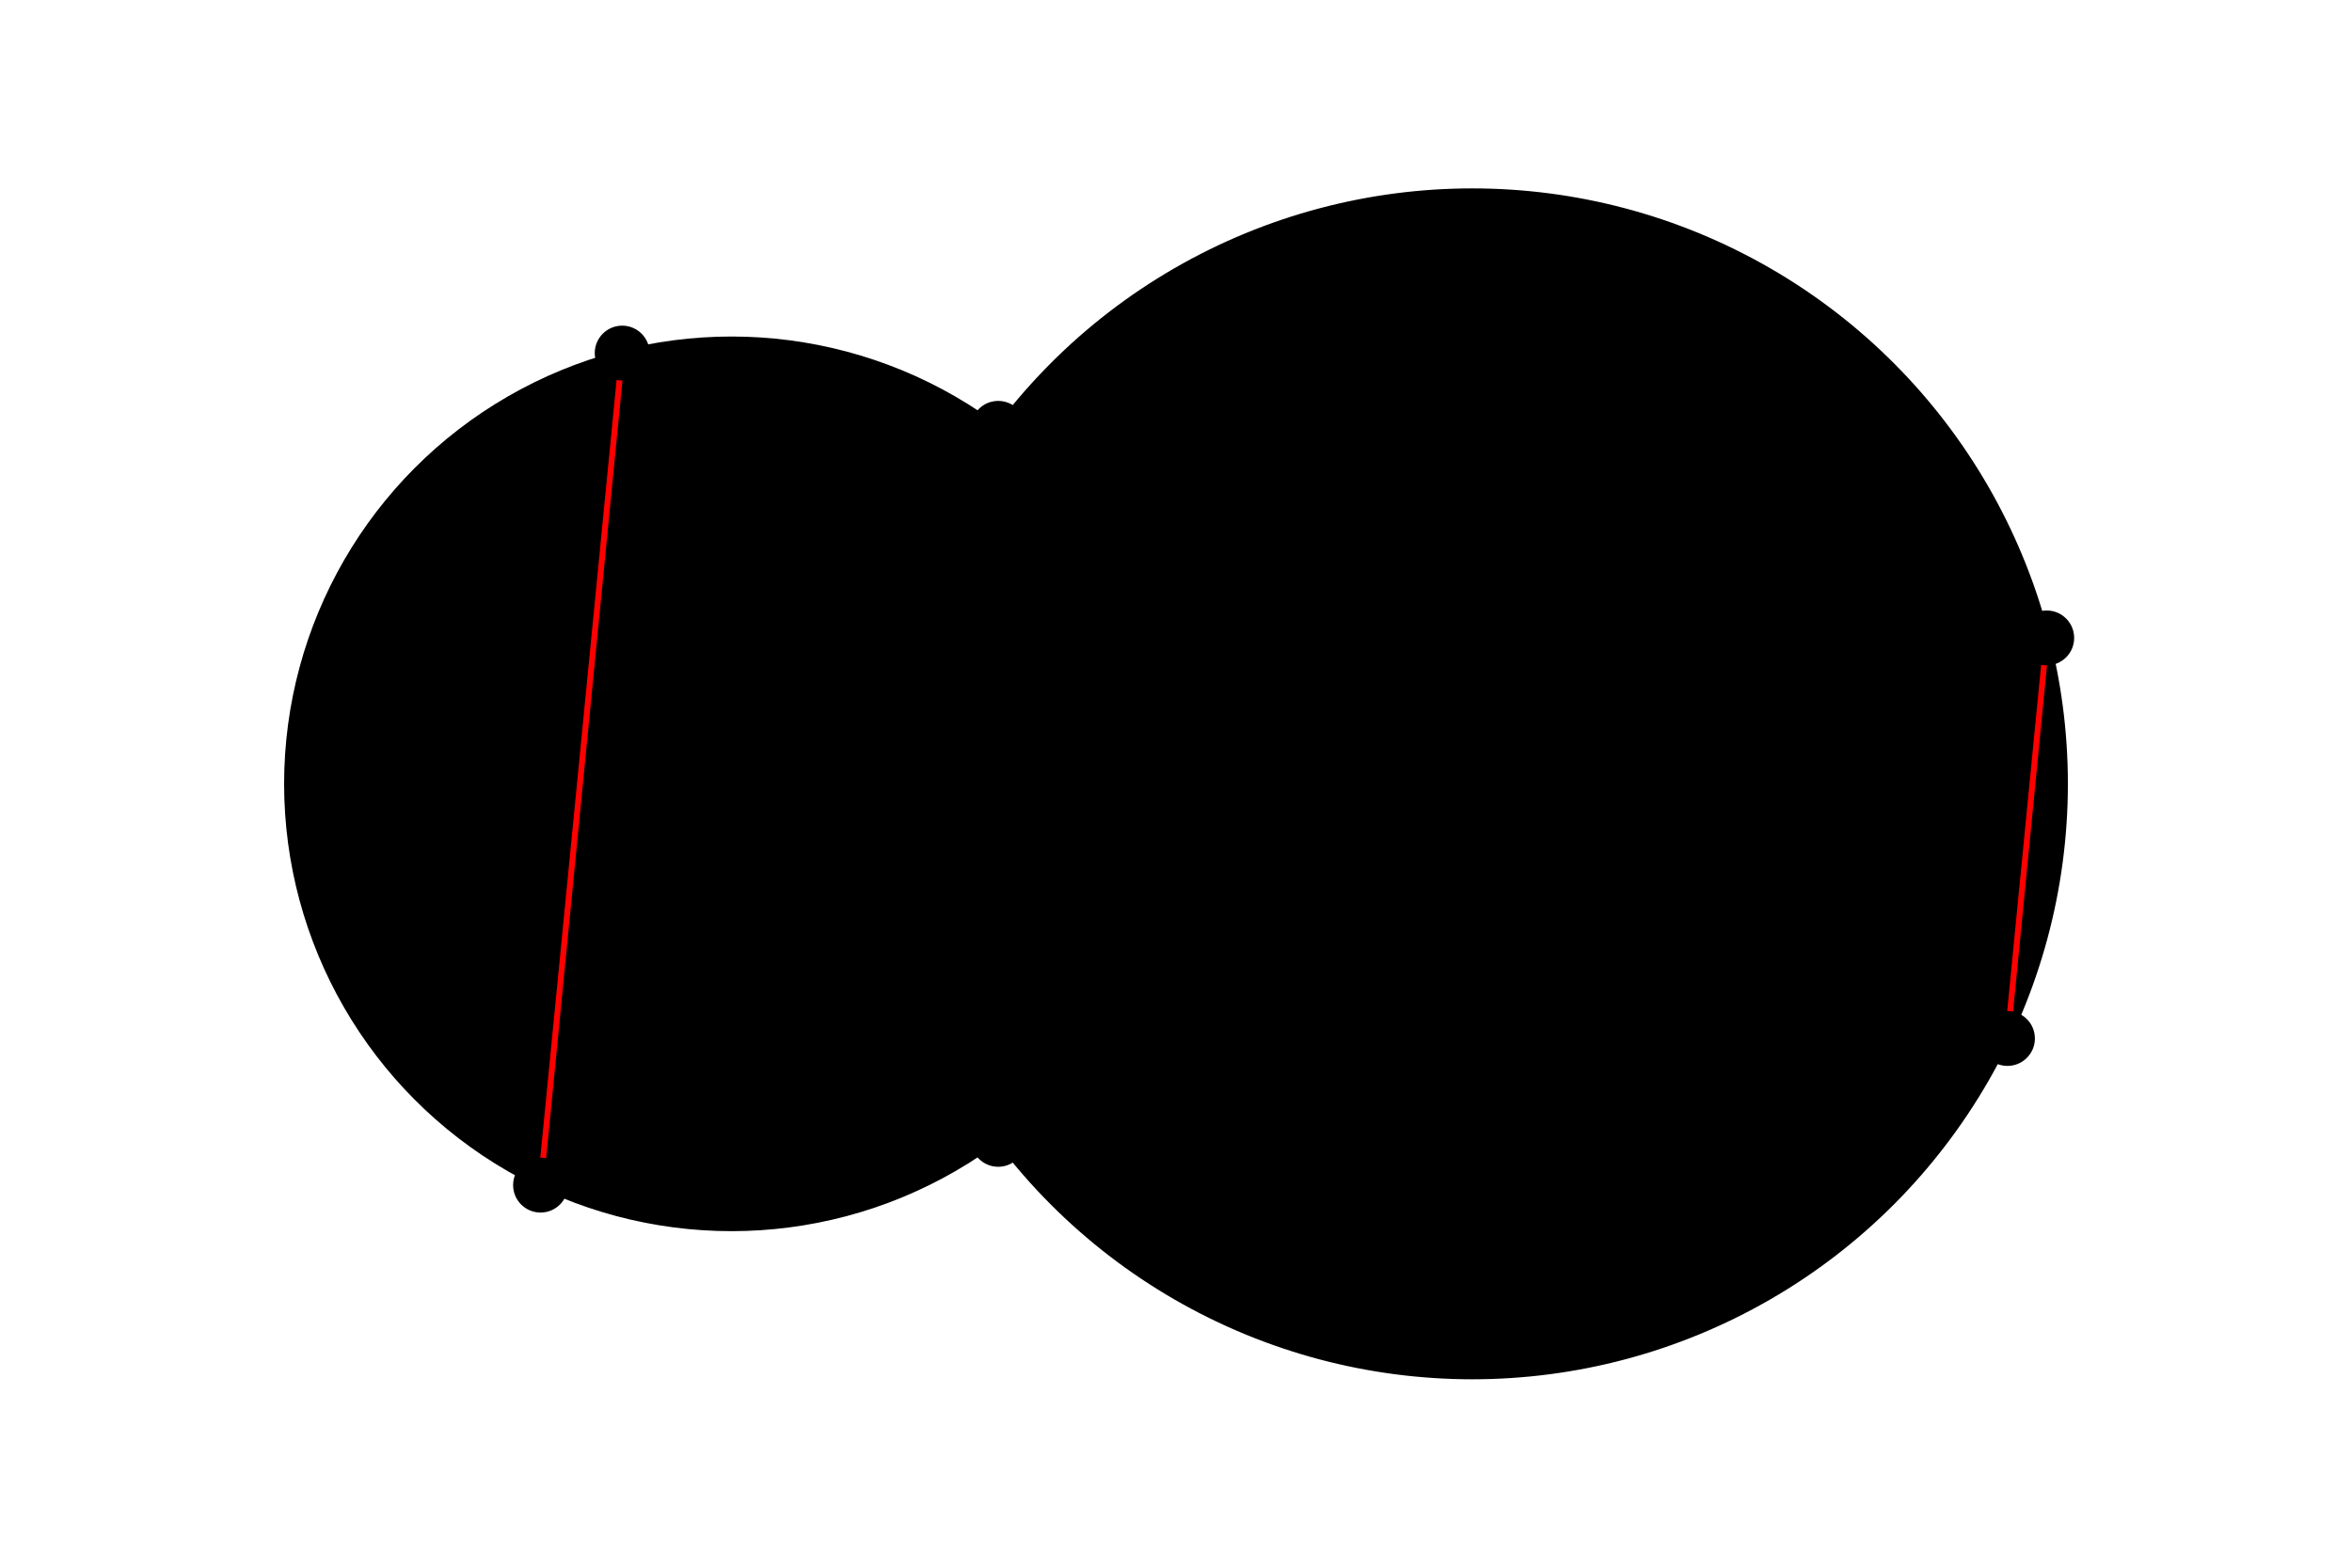 <svg xmlns="http://www.w3.org/2000/svg" width="100%" height="100%" viewBox="-300 -200 600 400"><circle cx="-3cm" cy="0cm" r="3cm" stroke="#000000" fill="#00000000" stroke-width="1.5"/><circle cx="2cm" cy="0cm" r="4cm" stroke="#000000" fill="#00000000" stroke-width="1.5"/><line x1="-4.289cm" y1="2.709cm" x2="5.612cm" y2="1.719cm" stroke="#000000" stroke-width="1.5"/><line x1="-3.738cm" y1="-2.908cm" x2="5.877cm" y2="-0.985cm" stroke="#000000" stroke-width="1.5"/><line x1="-4.289cm" y1="2.709cm" x2="-3.738cm" y2="-2.908cm" stroke="red" stroke-width="1.5"/><line x1="5.612cm" y1="1.719cm" x2="5.877cm" y2="-0.985cm" stroke="red" stroke-width="1.5"/><circle cx="-1.2cm" cy="2.4cm" r="7" fill="#000000"/><circle cx="-1.2cm" cy="-2.4cm" r="7" fill="#000000"/><circle cx="-4.289cm" cy="2.709cm" r="7" fill="#000000"/><circle cx="5.612cm" cy="1.719cm" r="7" fill="#000000"/><circle cx="-3.738cm" cy="-2.908cm" r="7" fill="#000000"/><circle cx="5.877cm" cy="-0.985cm" r="7" fill="#000000"/></svg>